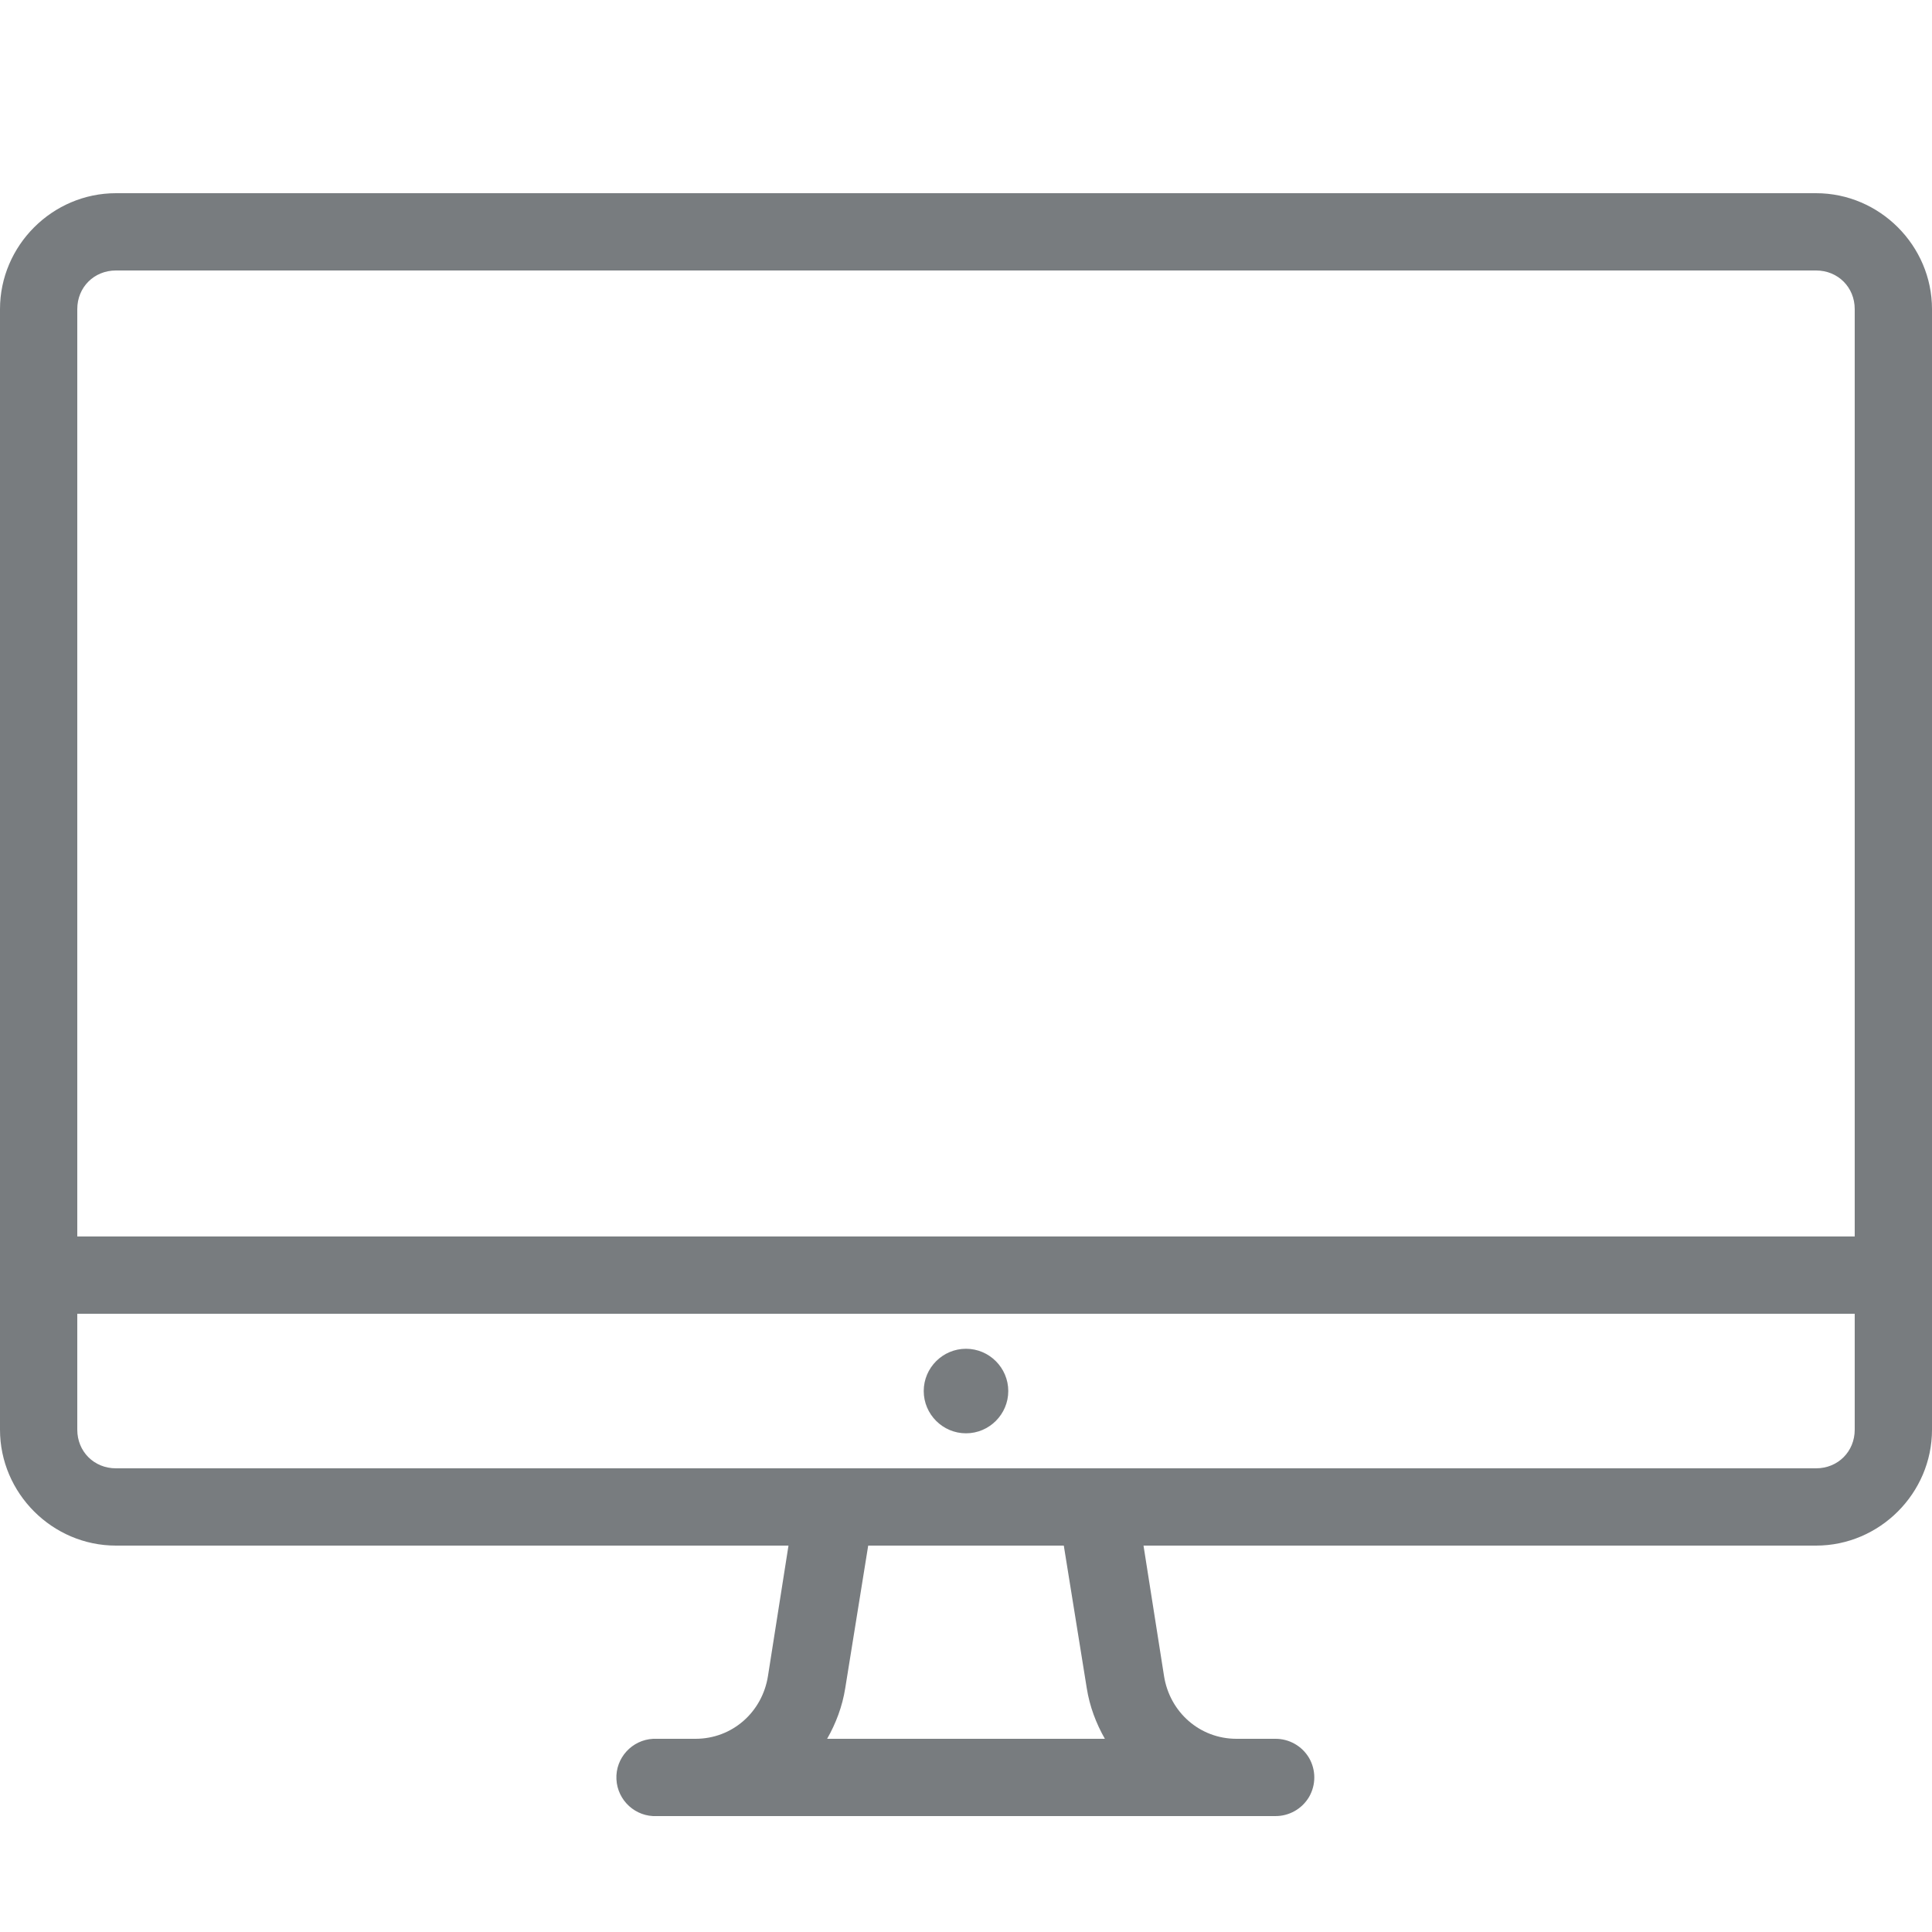 <svg xmlns="http://www.w3.org/2000/svg" viewBox="0 0 50 50">
  <path d="M3 5C1.355 5 0 6.355 0 8L0 37C0 38.645 1.355 40 3 40L20.406 40L19.875 43.375C19.727 44.312 18.949 45 18 45L17 45C16.969 45 16.938 45 16.906 45C16.355 45.027 15.926 45.496 15.953 46.047C15.98 46.598 16.449 47.027 17 47L33 47C33.359 47.004 33.695 46.816 33.879 46.504C34.059 46.191 34.059 45.809 33.879 45.496C33.695 45.184 33.359 44.996 33 45L32 45C31.051 45 30.273 44.312 30.125 43.375L29.594 40L47 40C48.645 40 50 38.645 50 37L50 8C50 6.355 48.645 5 47 5 Z M 3 7L47 7C47.566 7 48 7.434 48 8L48 32L2 32L2 8C2 7.434 2.434 7 3 7 Z M 2 34L48 34L48 37C48 37.566 47.566 38 47 38L3 38C2.434 38 2 37.566 2 37 Z M 25 34.906C24.398 34.906 23.906 35.398 23.906 36C23.906 36.602 24.398 37.094 25 37.094C25.602 37.094 26.094 36.602 26.094 36C26.094 35.398 25.602 34.906 25 34.906 Z M 22.469 40L27.531 40L28.125 43.688C28.199 44.16 28.367 44.602 28.594 45L21.406 45C21.633 44.602 21.801 44.16 21.875 43.688Z" fill="#787C7F" />
</svg>